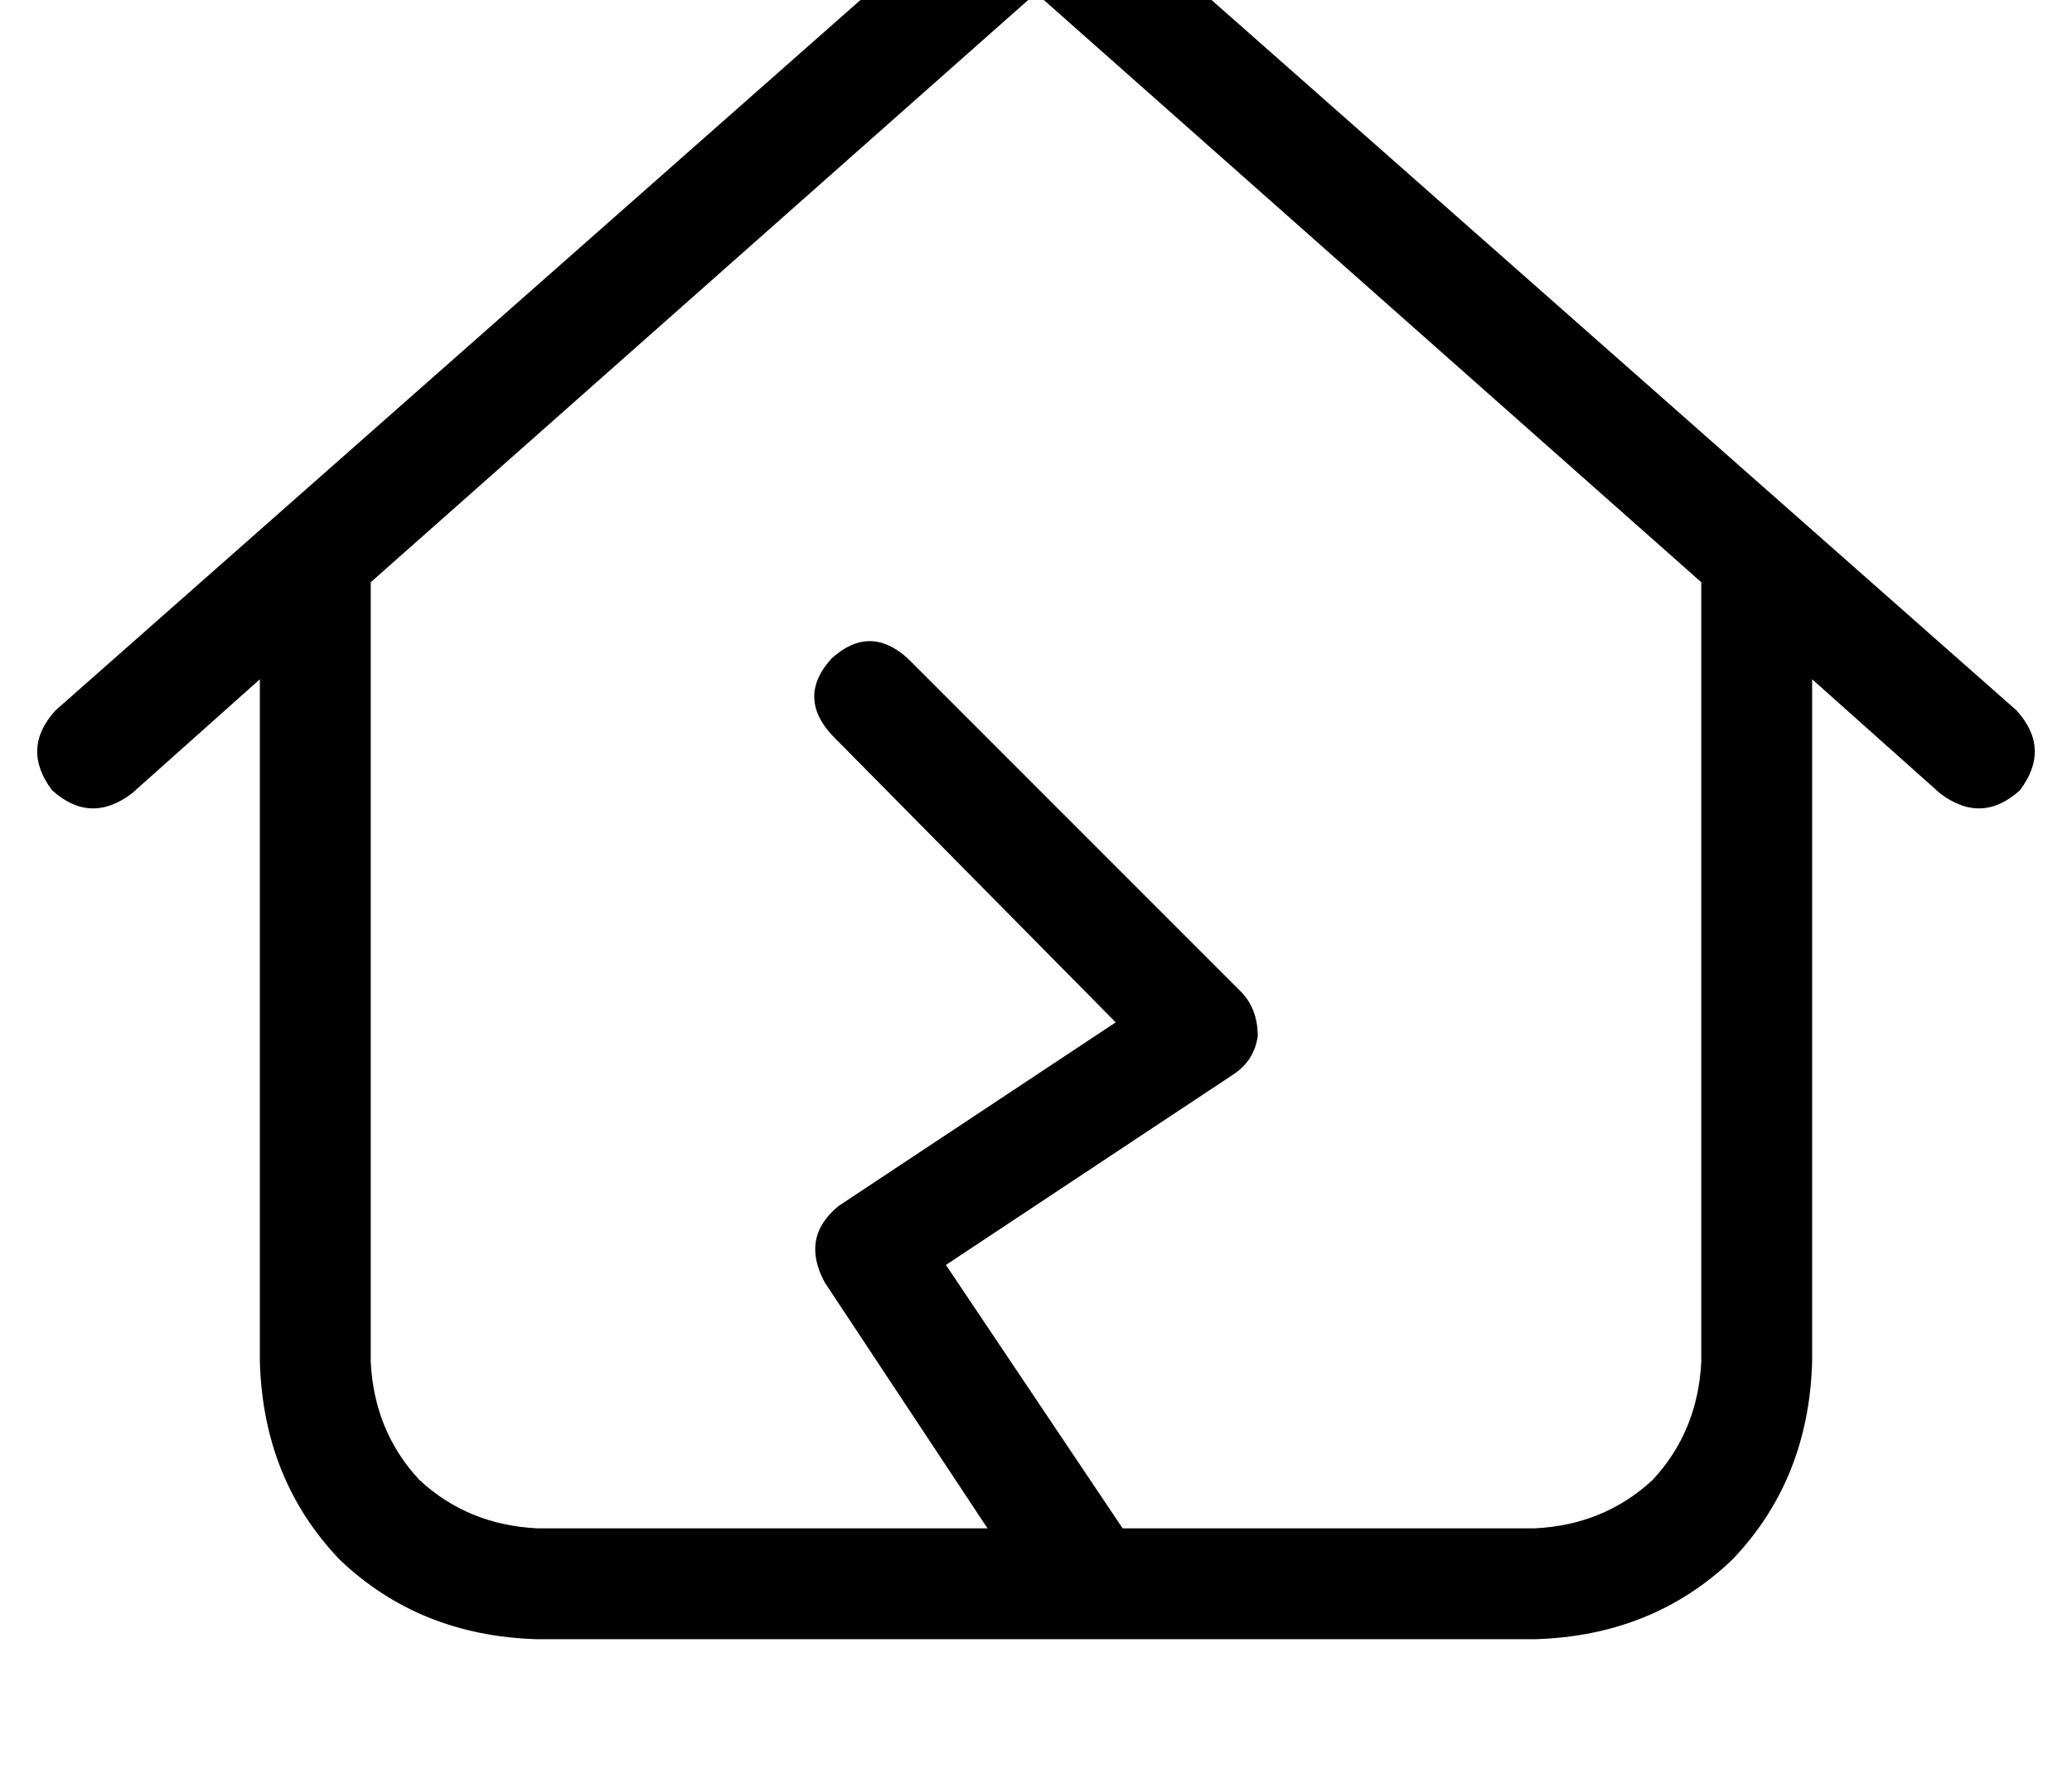 <?xml version="1.0" standalone="no"?>
<!DOCTYPE svg PUBLIC "-//W3C//DTD SVG 1.1//EN" "http://www.w3.org/Graphics/SVG/1.1/DTD/svg11.dtd" >
<svg xmlns="http://www.w3.org/2000/svg" xmlns:xlink="http://www.w3.org/1999/xlink" version="1.1" viewBox="-11 0 598 512">
   <path fill="currentColor"
d="M299 -35q-11 -8 -22 0l-272 240v0q-10 11 -1 23q11 10 23 1l37 -33v0v197v0q1 34 23 57q23 22 57 23h288v0q34 -1 57 -23q22 -23 23 -57v-197v0l37 33v0q12 9 23 -1q9 -12 -1 -23l-272 -240v0zM96 393v-225v225v-225l192 -170v0l192 170v0v225v0q-1 20 -14 34
q-14 13 -34 14h-119v0l-51 -76v0l83 -55v0q6 -4 7 -11q0 -8 -5 -13l-96 -96v0q-11 -10 -22 0q-10 11 0 22l82 83v0l-80 53v0q-11 9 -4 22l47 71v0h-130v0q-20 -1 -34 -14q-13 -14 -14 -34v0z" />
</svg>
